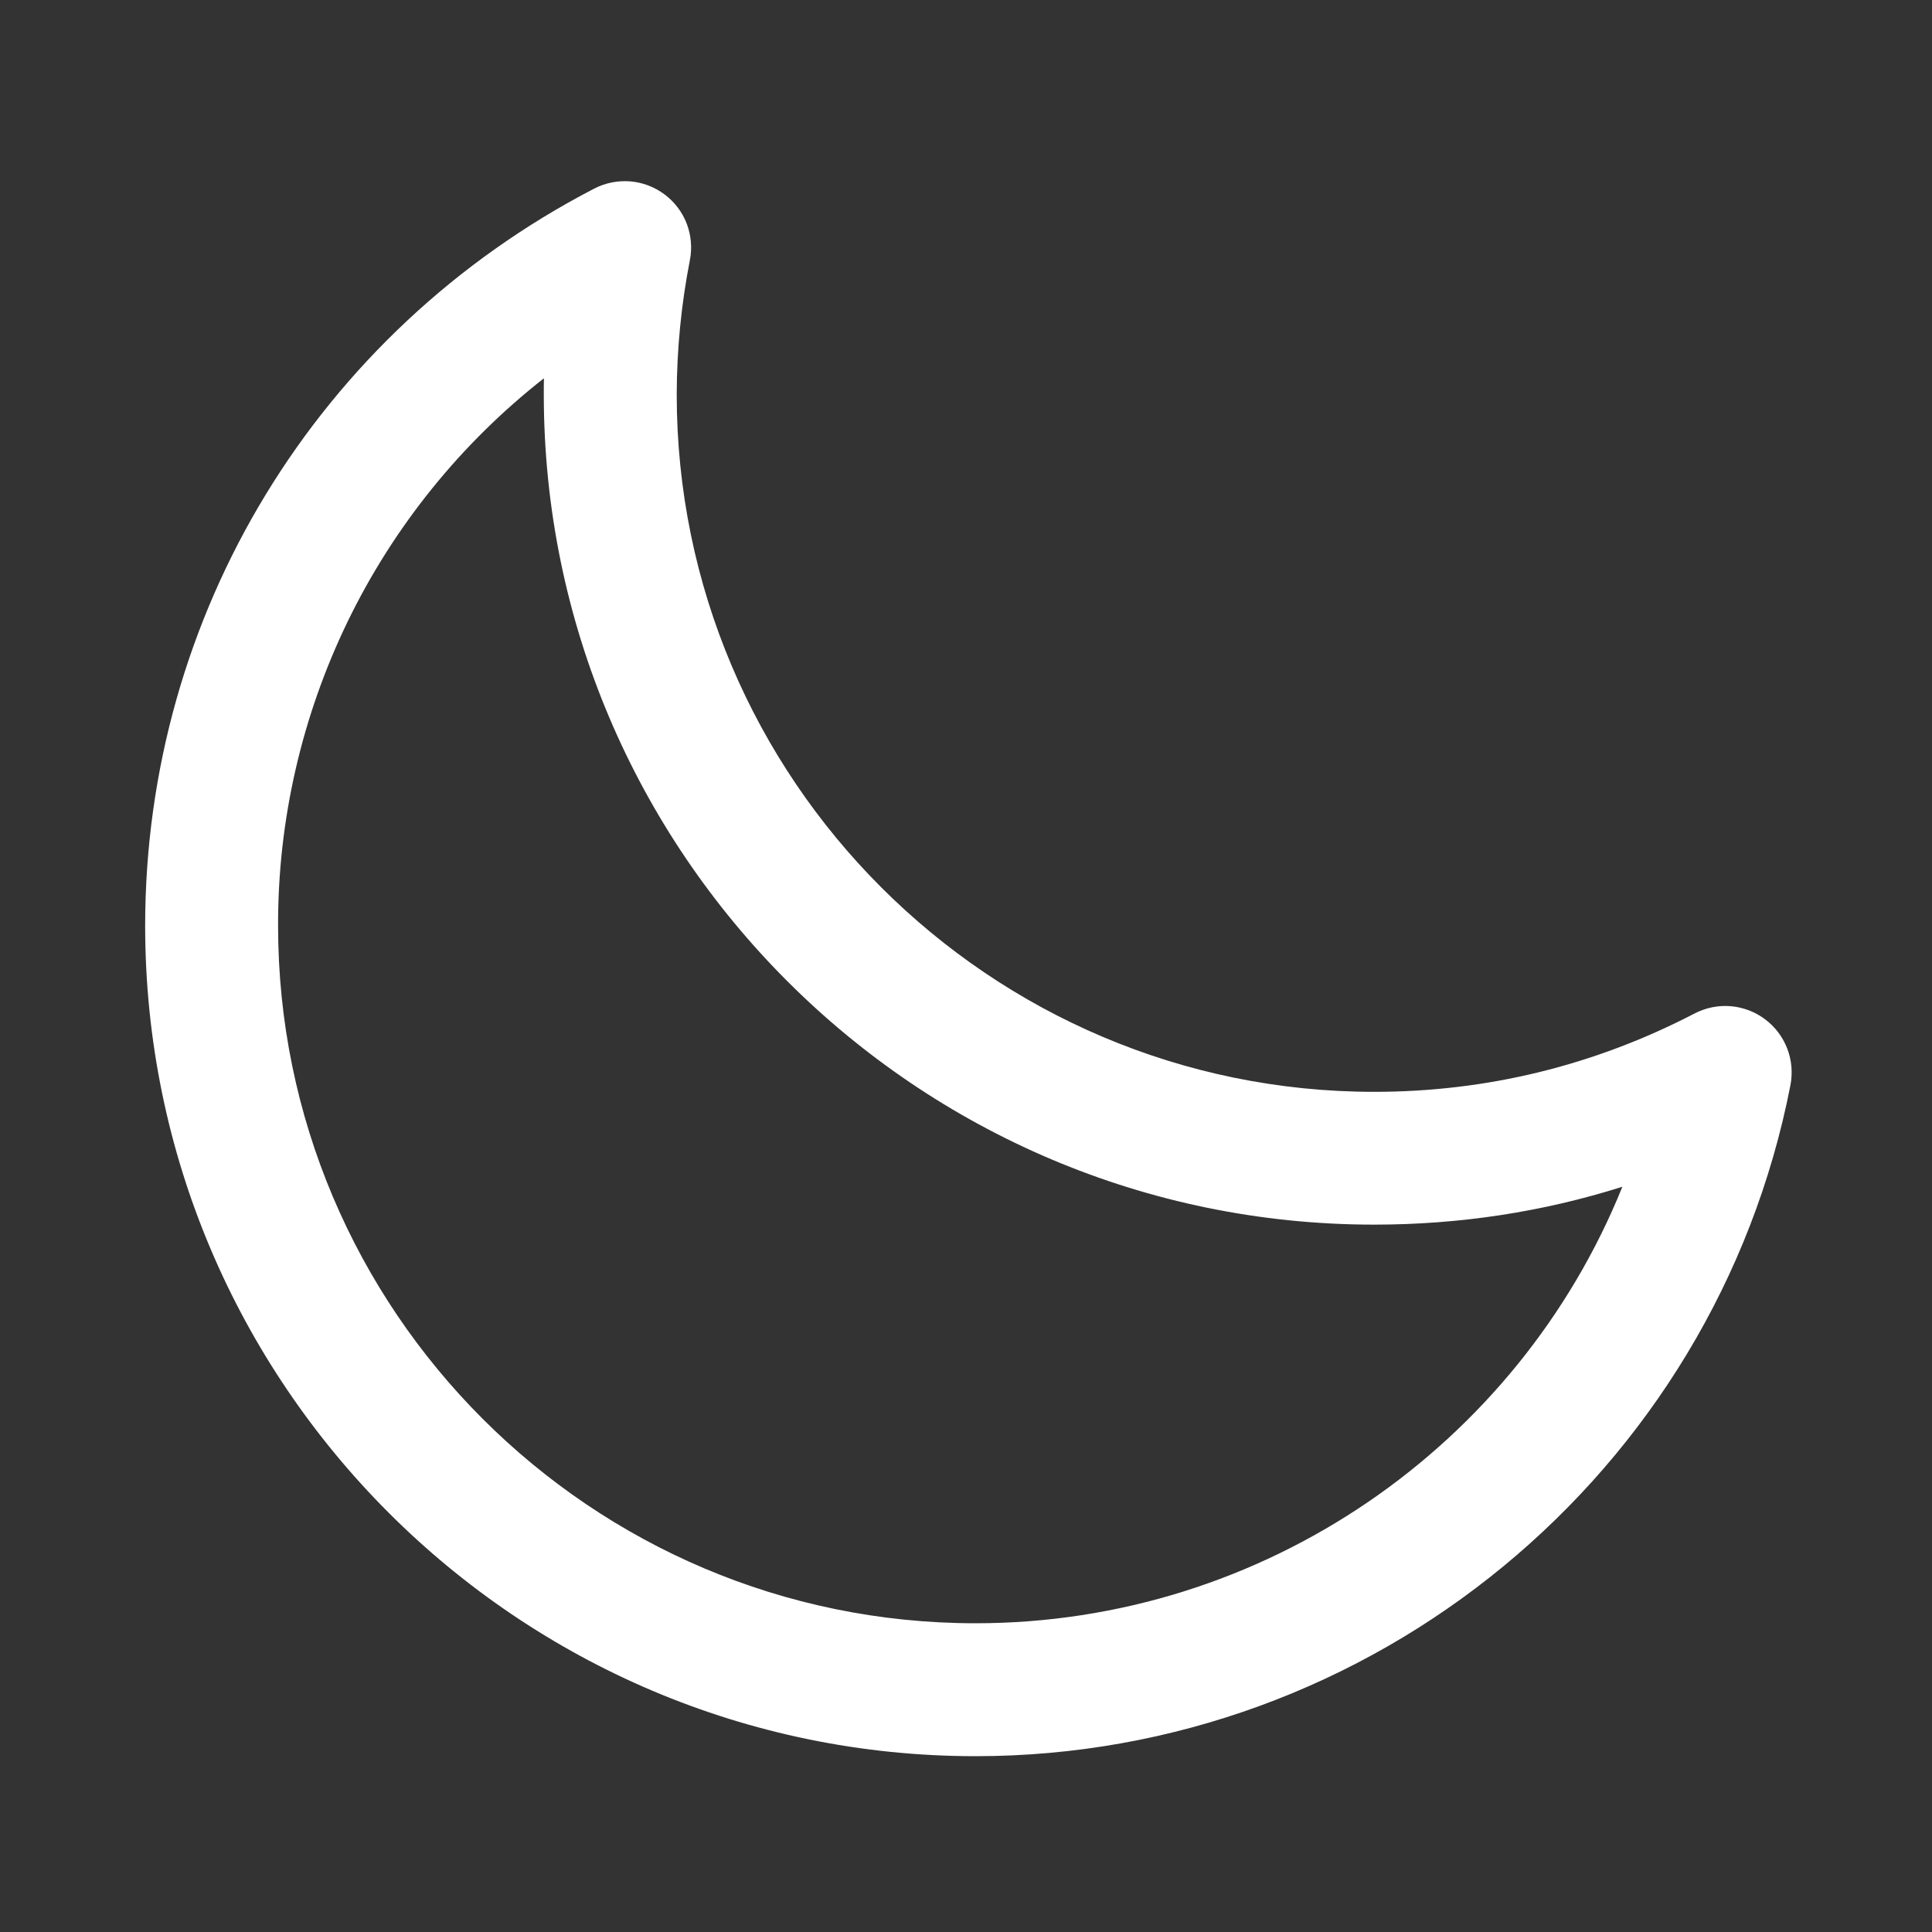 <svg width="15" height="15" viewBox="0 0 15 15" fill="none" xmlns="http://www.w3.org/2000/svg">
<rect x="0" y="0" width="15" height="15" fill="#333333" stroke="none"/>
<path d="M7.574 13.635C4.019 13.635 1.127 10.743 1.127 7.188C1.127 4.773 2.463 2.58 4.612 1.465C4.698 1.42 4.795 1.401 4.892 1.408C4.989 1.416 5.081 1.451 5.159 1.509C5.237 1.567 5.297 1.646 5.332 1.737C5.366 1.827 5.375 1.926 5.356 2.021C5.289 2.364 5.255 2.712 5.254 3.062C5.254 6.048 7.683 8.477 10.669 8.477C11.542 8.477 12.378 8.273 13.156 7.869C13.243 7.824 13.34 7.804 13.436 7.812C13.533 7.82 13.626 7.855 13.703 7.913C13.781 7.971 13.841 8.05 13.876 8.141C13.911 8.231 13.919 8.33 13.901 8.425C13.313 11.443 10.652 13.635 7.574 13.635ZM4.223 2.937C3.579 3.442 3.058 4.087 2.7 4.824C2.343 5.56 2.157 6.369 2.159 7.187C2.159 10.174 4.588 12.603 7.574 12.603C9.811 12.603 11.784 11.226 12.596 9.214C11.976 9.41 11.331 9.508 10.669 9.508C7.114 9.508 4.222 6.616 4.222 3.061C4.222 3.02 4.222 2.978 4.223 2.937Z" fill="white"/>
</svg>
